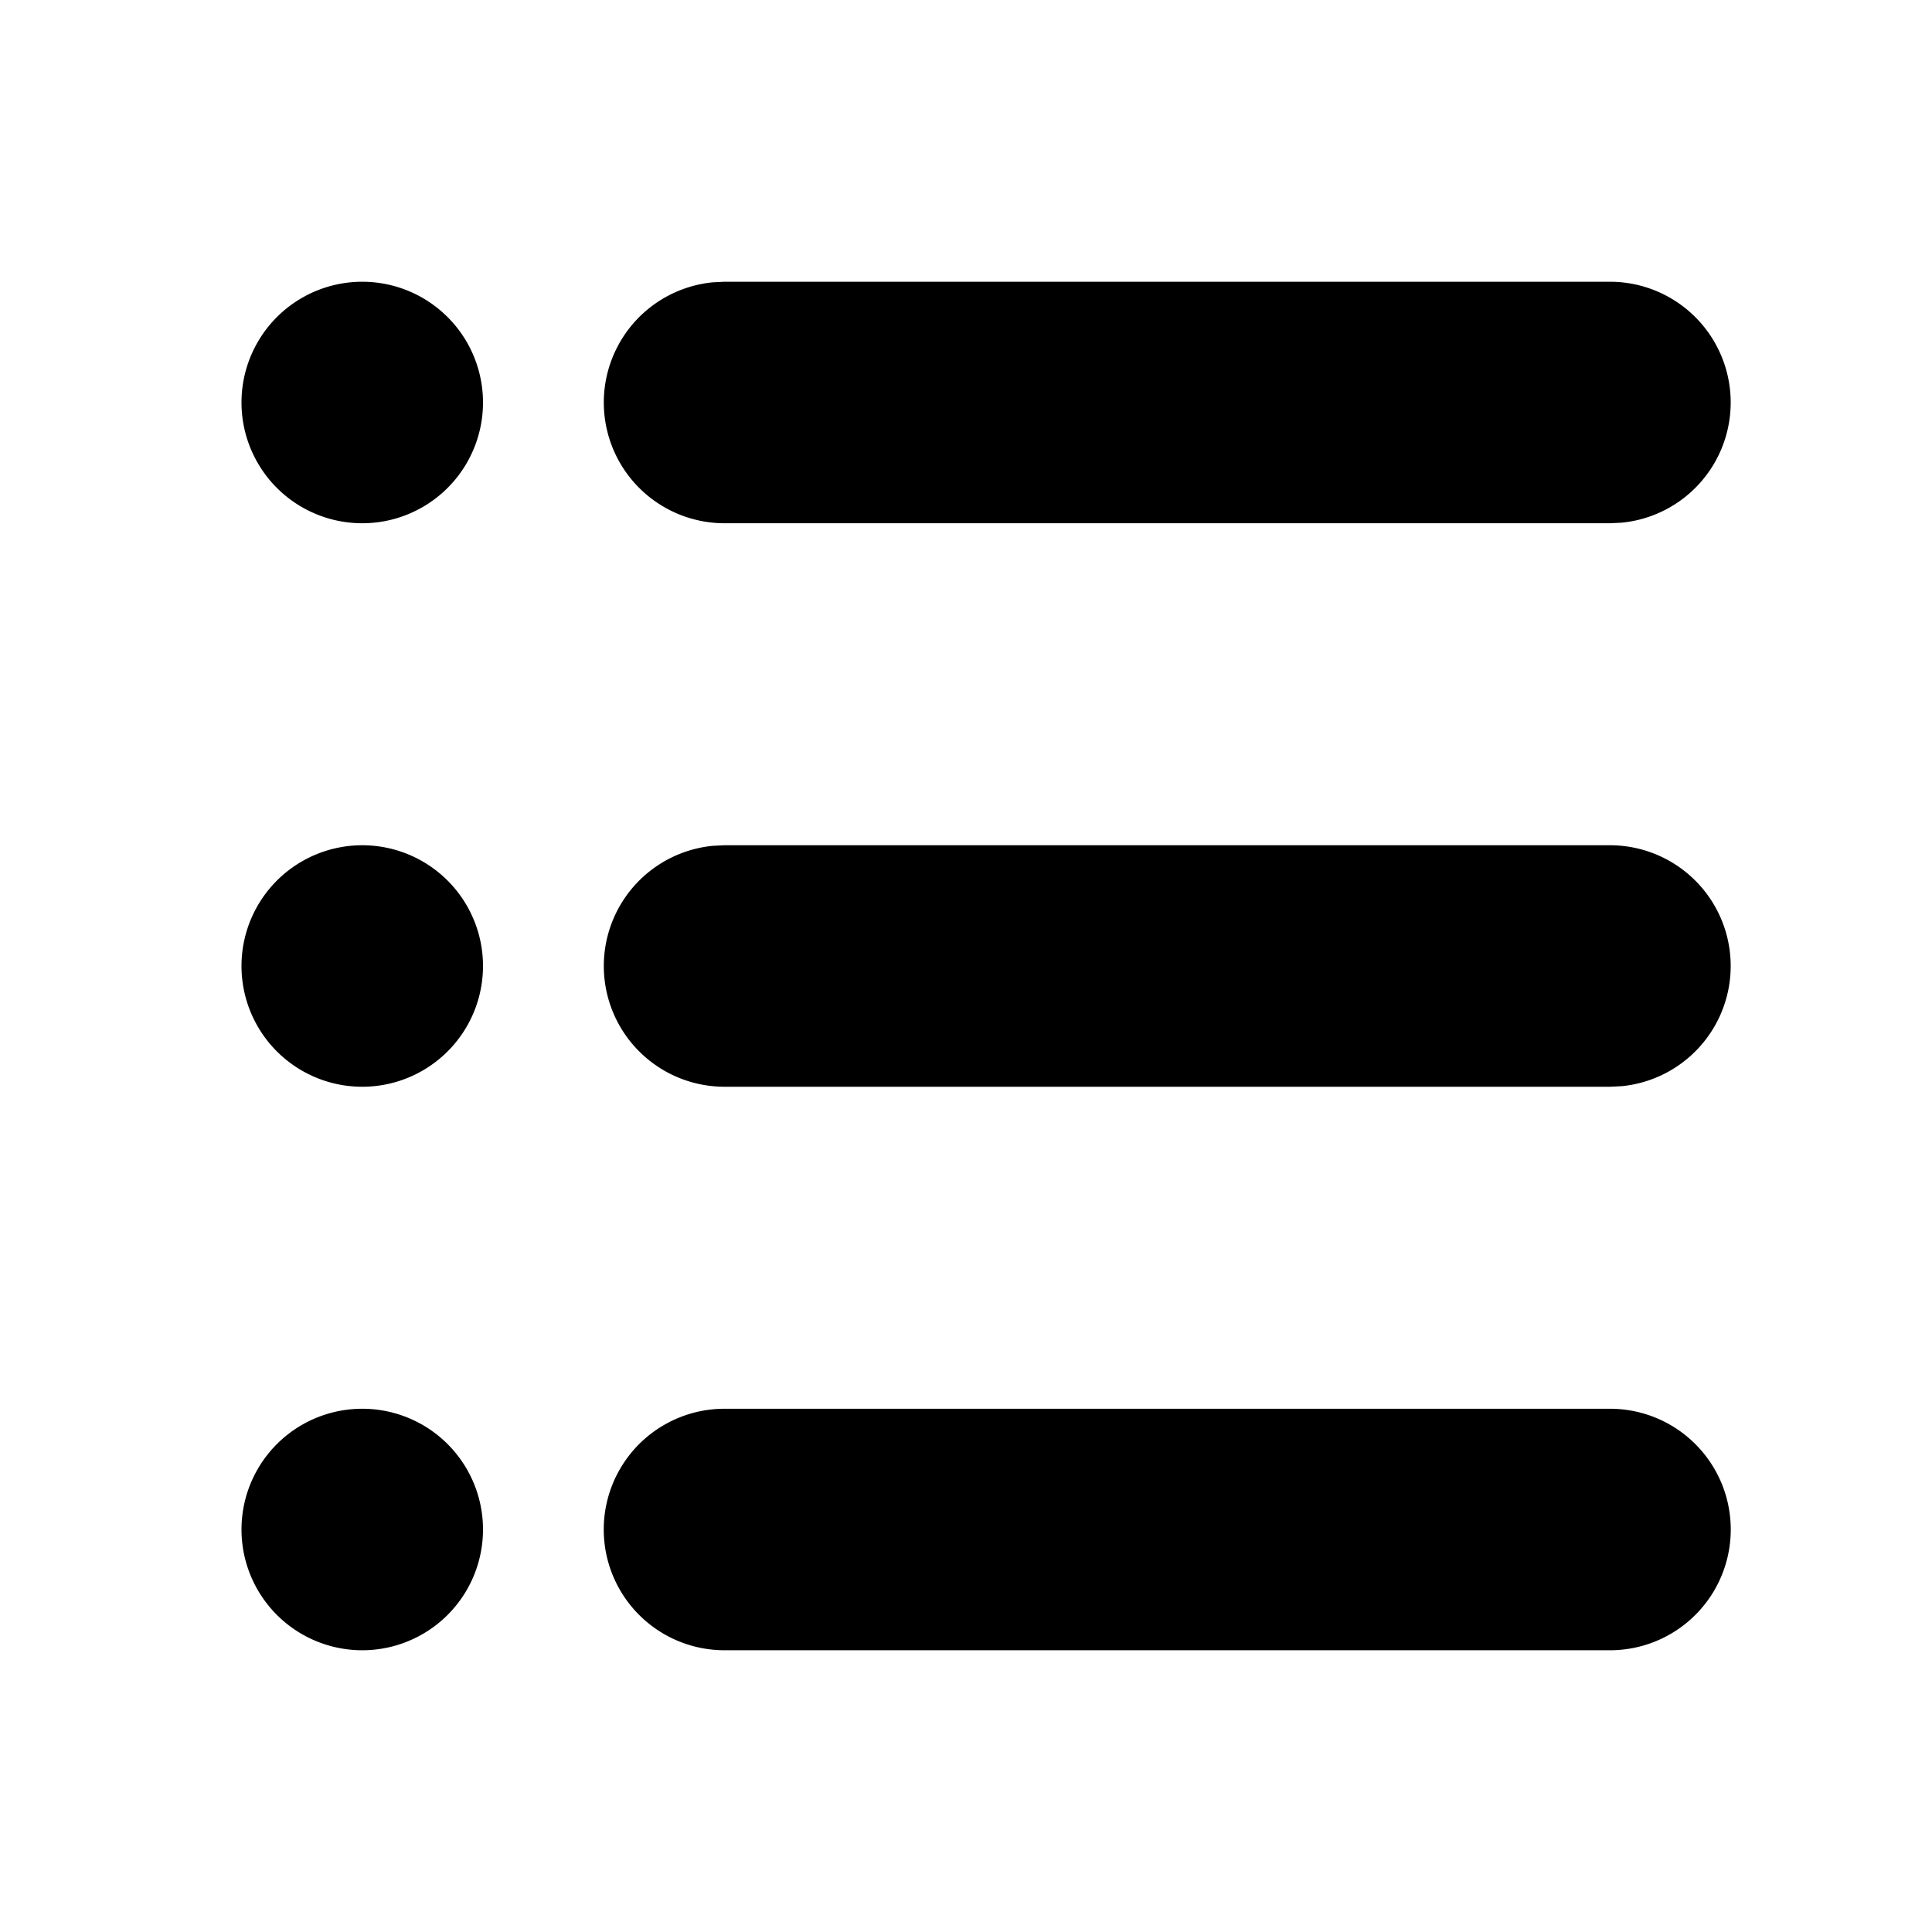 <svg xmlns="http://www.w3.org/2000/svg" width="24" height="24" viewBox="0 0 24 24"><g fill="none"><path d="m12.593 23.258l-.011.002l-.071.035l-.02.004l-.014-.004l-.071-.035q-.016-.005-.024.005l-.004.01l-.017.428l.005.02l.01.013l.104.074l.015.004l.012-.004l.104-.074l.012-.016l.004-.017l-.017-.427q-.004-.016-.017-.018m.265-.113l-.013.002l-.185.093l-.01.01l-.003.011l.018.43l.005.012l.008.007l.201.093q.019.005.029-.008l.004-.014l-.034-.614q-.005-.018-.02-.022m-.715.002a.02.02 0 0 0-.027.006l-.006.014l-.034.614q.001.018.017.024l.015-.002l.201-.093l.01-.008l.004-.011l.017-.43l-.003-.012l-.01-.01z"/><path fill="currentColor" d="M20 17.5a1.5 1.5 0 0 1 0 3H9a1.5 1.5 0 0 1 0-3zm-15.5 0a1.5 1.5 0 1 1 0 3a1.5 1.5 0 0 1 0-3m15.5-7a1.5 1.5 0 0 1 .144 2.993L20 13.5H9a1.5 1.5 0 0 1-.144-2.993L9 10.5zm-15.5 0a1.5 1.5 0 1 1 0 3a1.5 1.5 0 0 1 0-3m0-7a1.5 1.5 0 1 1 0 3a1.5 1.5 0 0 1 0-3m15.5 0a1.5 1.5 0 0 1 .144 2.993L20 6.5H9a1.5 1.5 0 0 1-.144-2.993L9 3.5z"/></g></svg>
